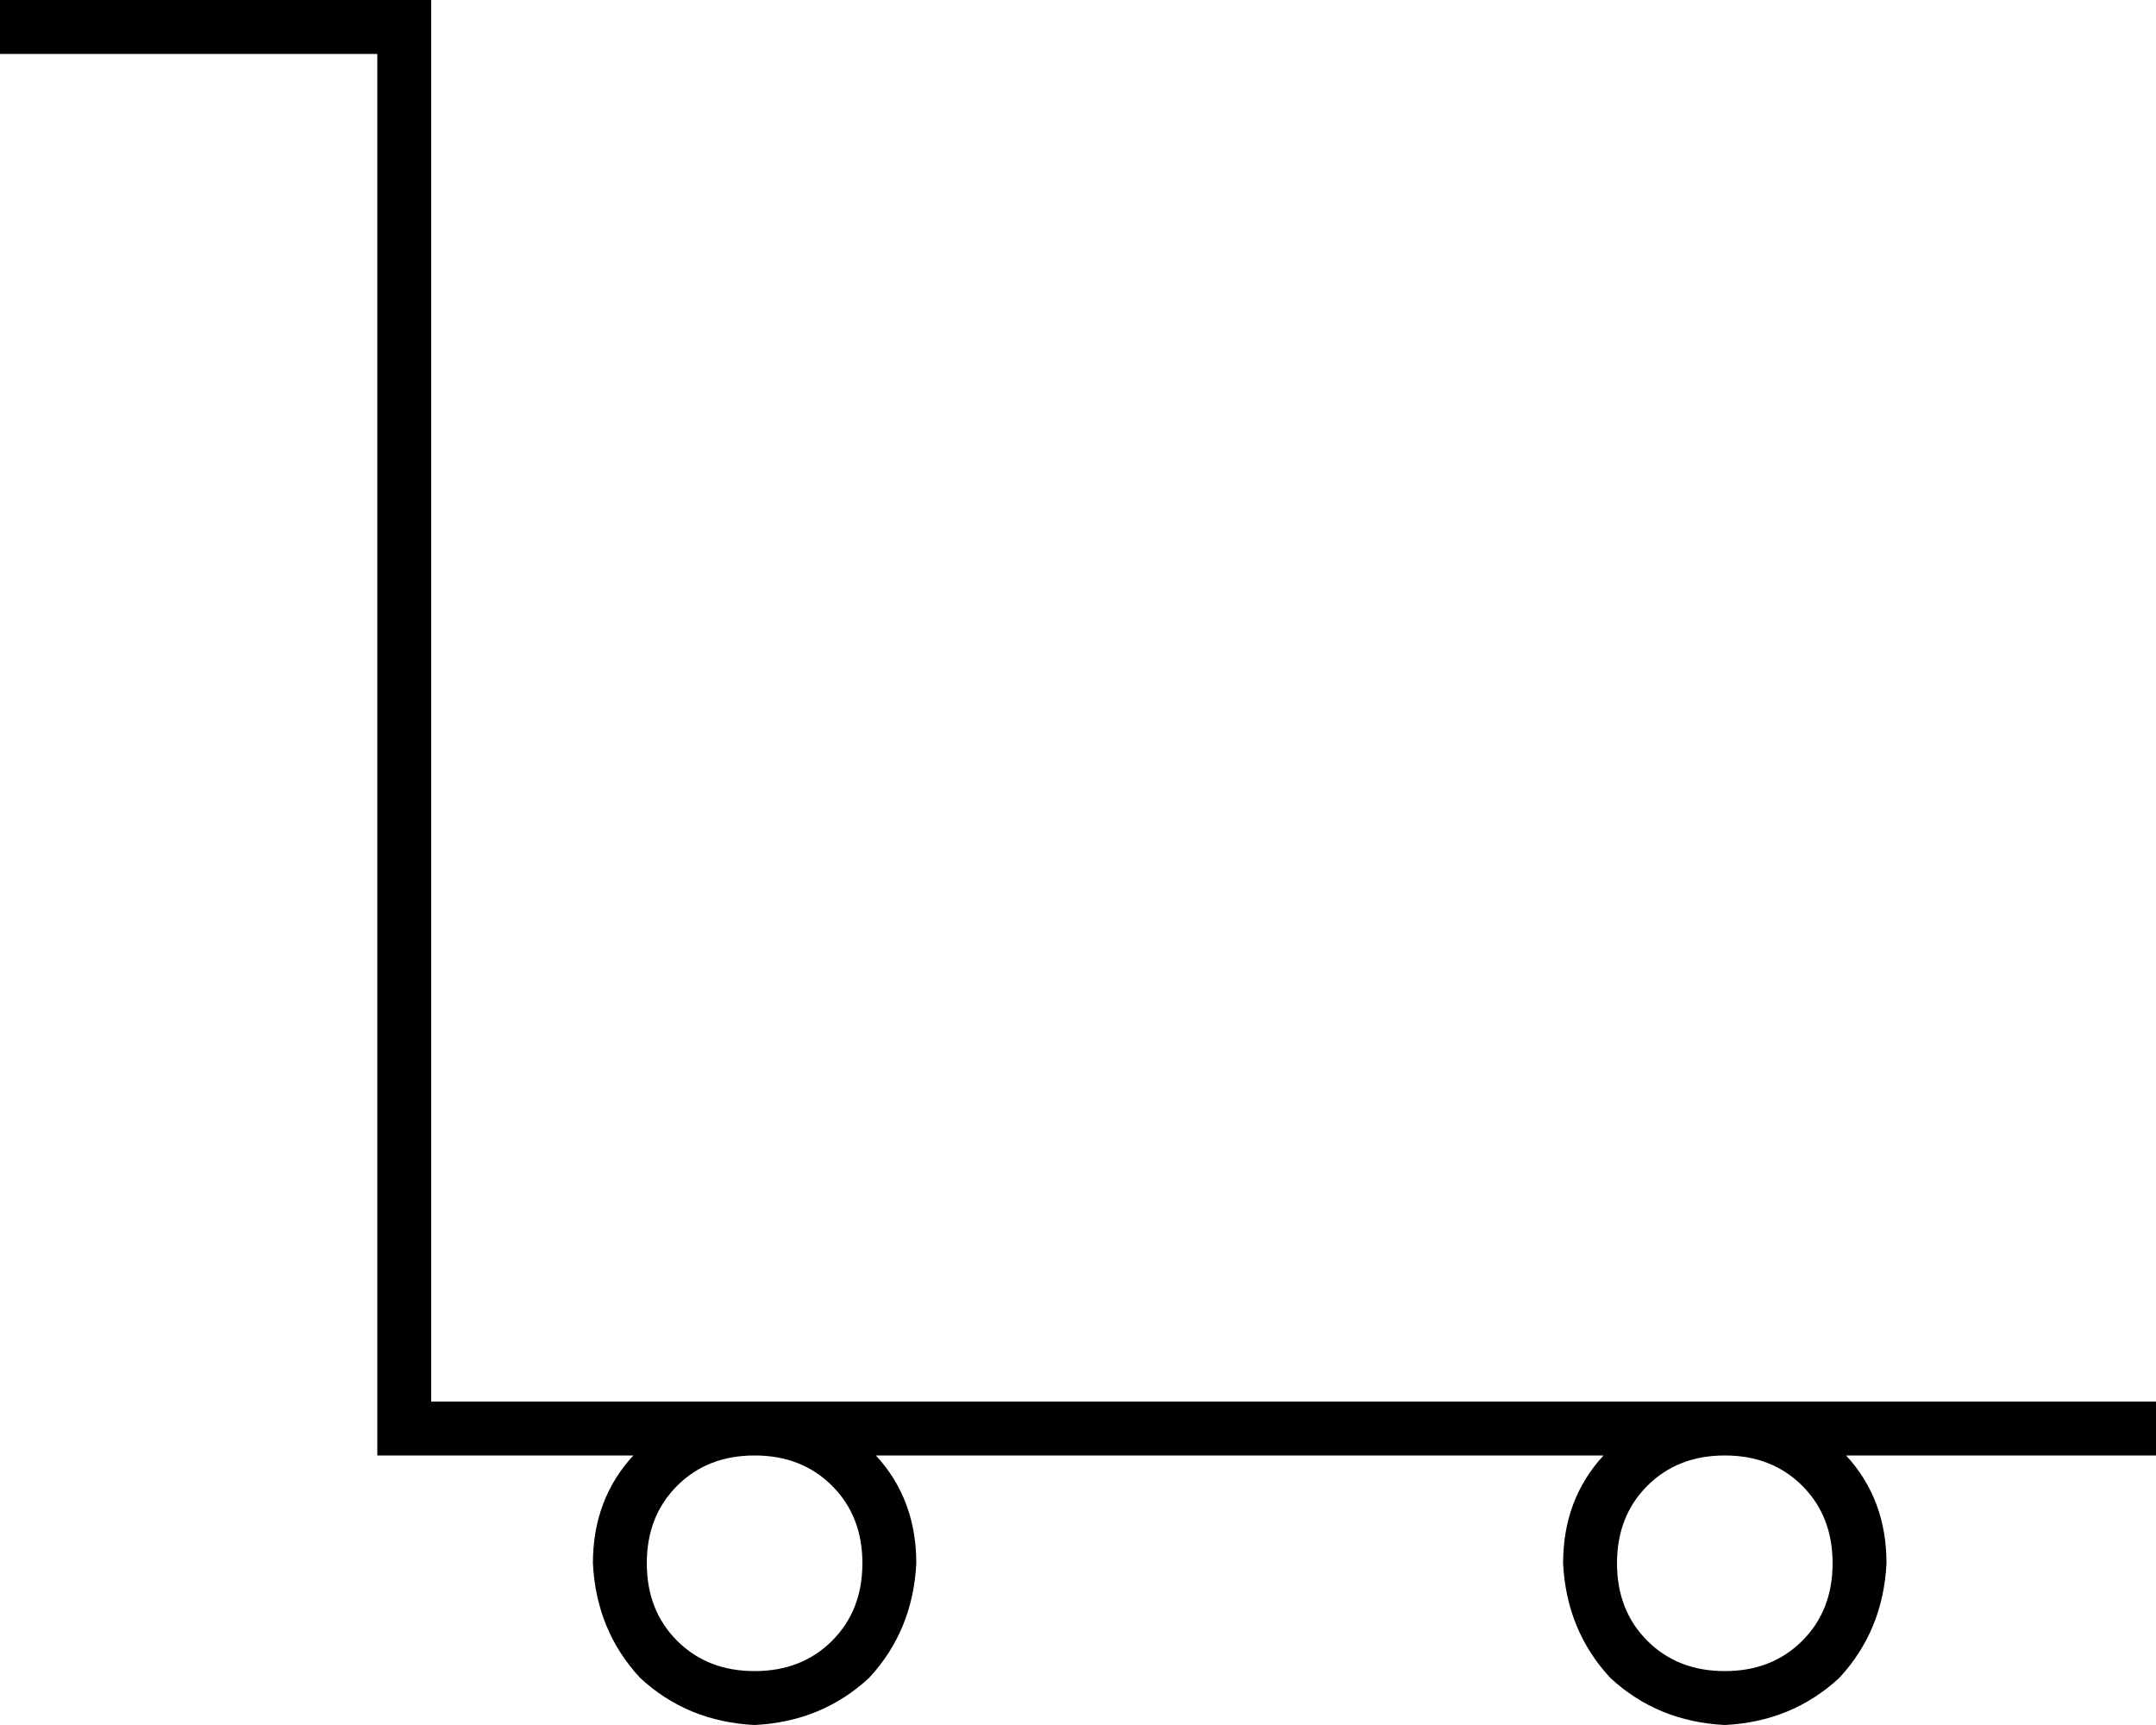 <svg xmlns="http://www.w3.org/2000/svg" viewBox="0 0 640 512">
  <path d="M 0 0 L 8 0 L 0 0 L 128 0 L 128 8 L 128 8 L 128 416 L 128 416 L 224 416 L 640 416 L 640 432 L 640 432 L 632 432 L 548 432 Q 560 445 560 464 Q 559 484 546 498 Q 532 511 512 512 Q 492 511 478 498 Q 465 484 464 464 Q 464 445 476 432 L 260 432 L 260 432 Q 272 445 272 464 Q 271 484 258 498 Q 244 511 224 512 Q 204 511 190 498 Q 177 484 176 464 Q 176 445 188 432 L 120 432 L 112 432 L 112 424 L 112 424 L 112 16 L 112 16 L 8 16 L 0 16 L 0 0 L 0 0 Z M 512 432 Q 498 432 489 441 L 489 441 L 489 441 Q 480 450 480 464 Q 480 478 489 487 Q 498 496 512 496 Q 526 496 535 487 Q 544 478 544 464 Q 544 450 535 441 Q 526 432 512 432 L 512 432 Z M 192 464 Q 192 478 201 487 L 201 487 L 201 487 Q 210 496 224 496 Q 238 496 247 487 Q 256 478 256 464 Q 256 450 247 441 Q 238 432 224 432 Q 210 432 201 441 Q 192 450 192 464 L 192 464 Z" />
</svg>